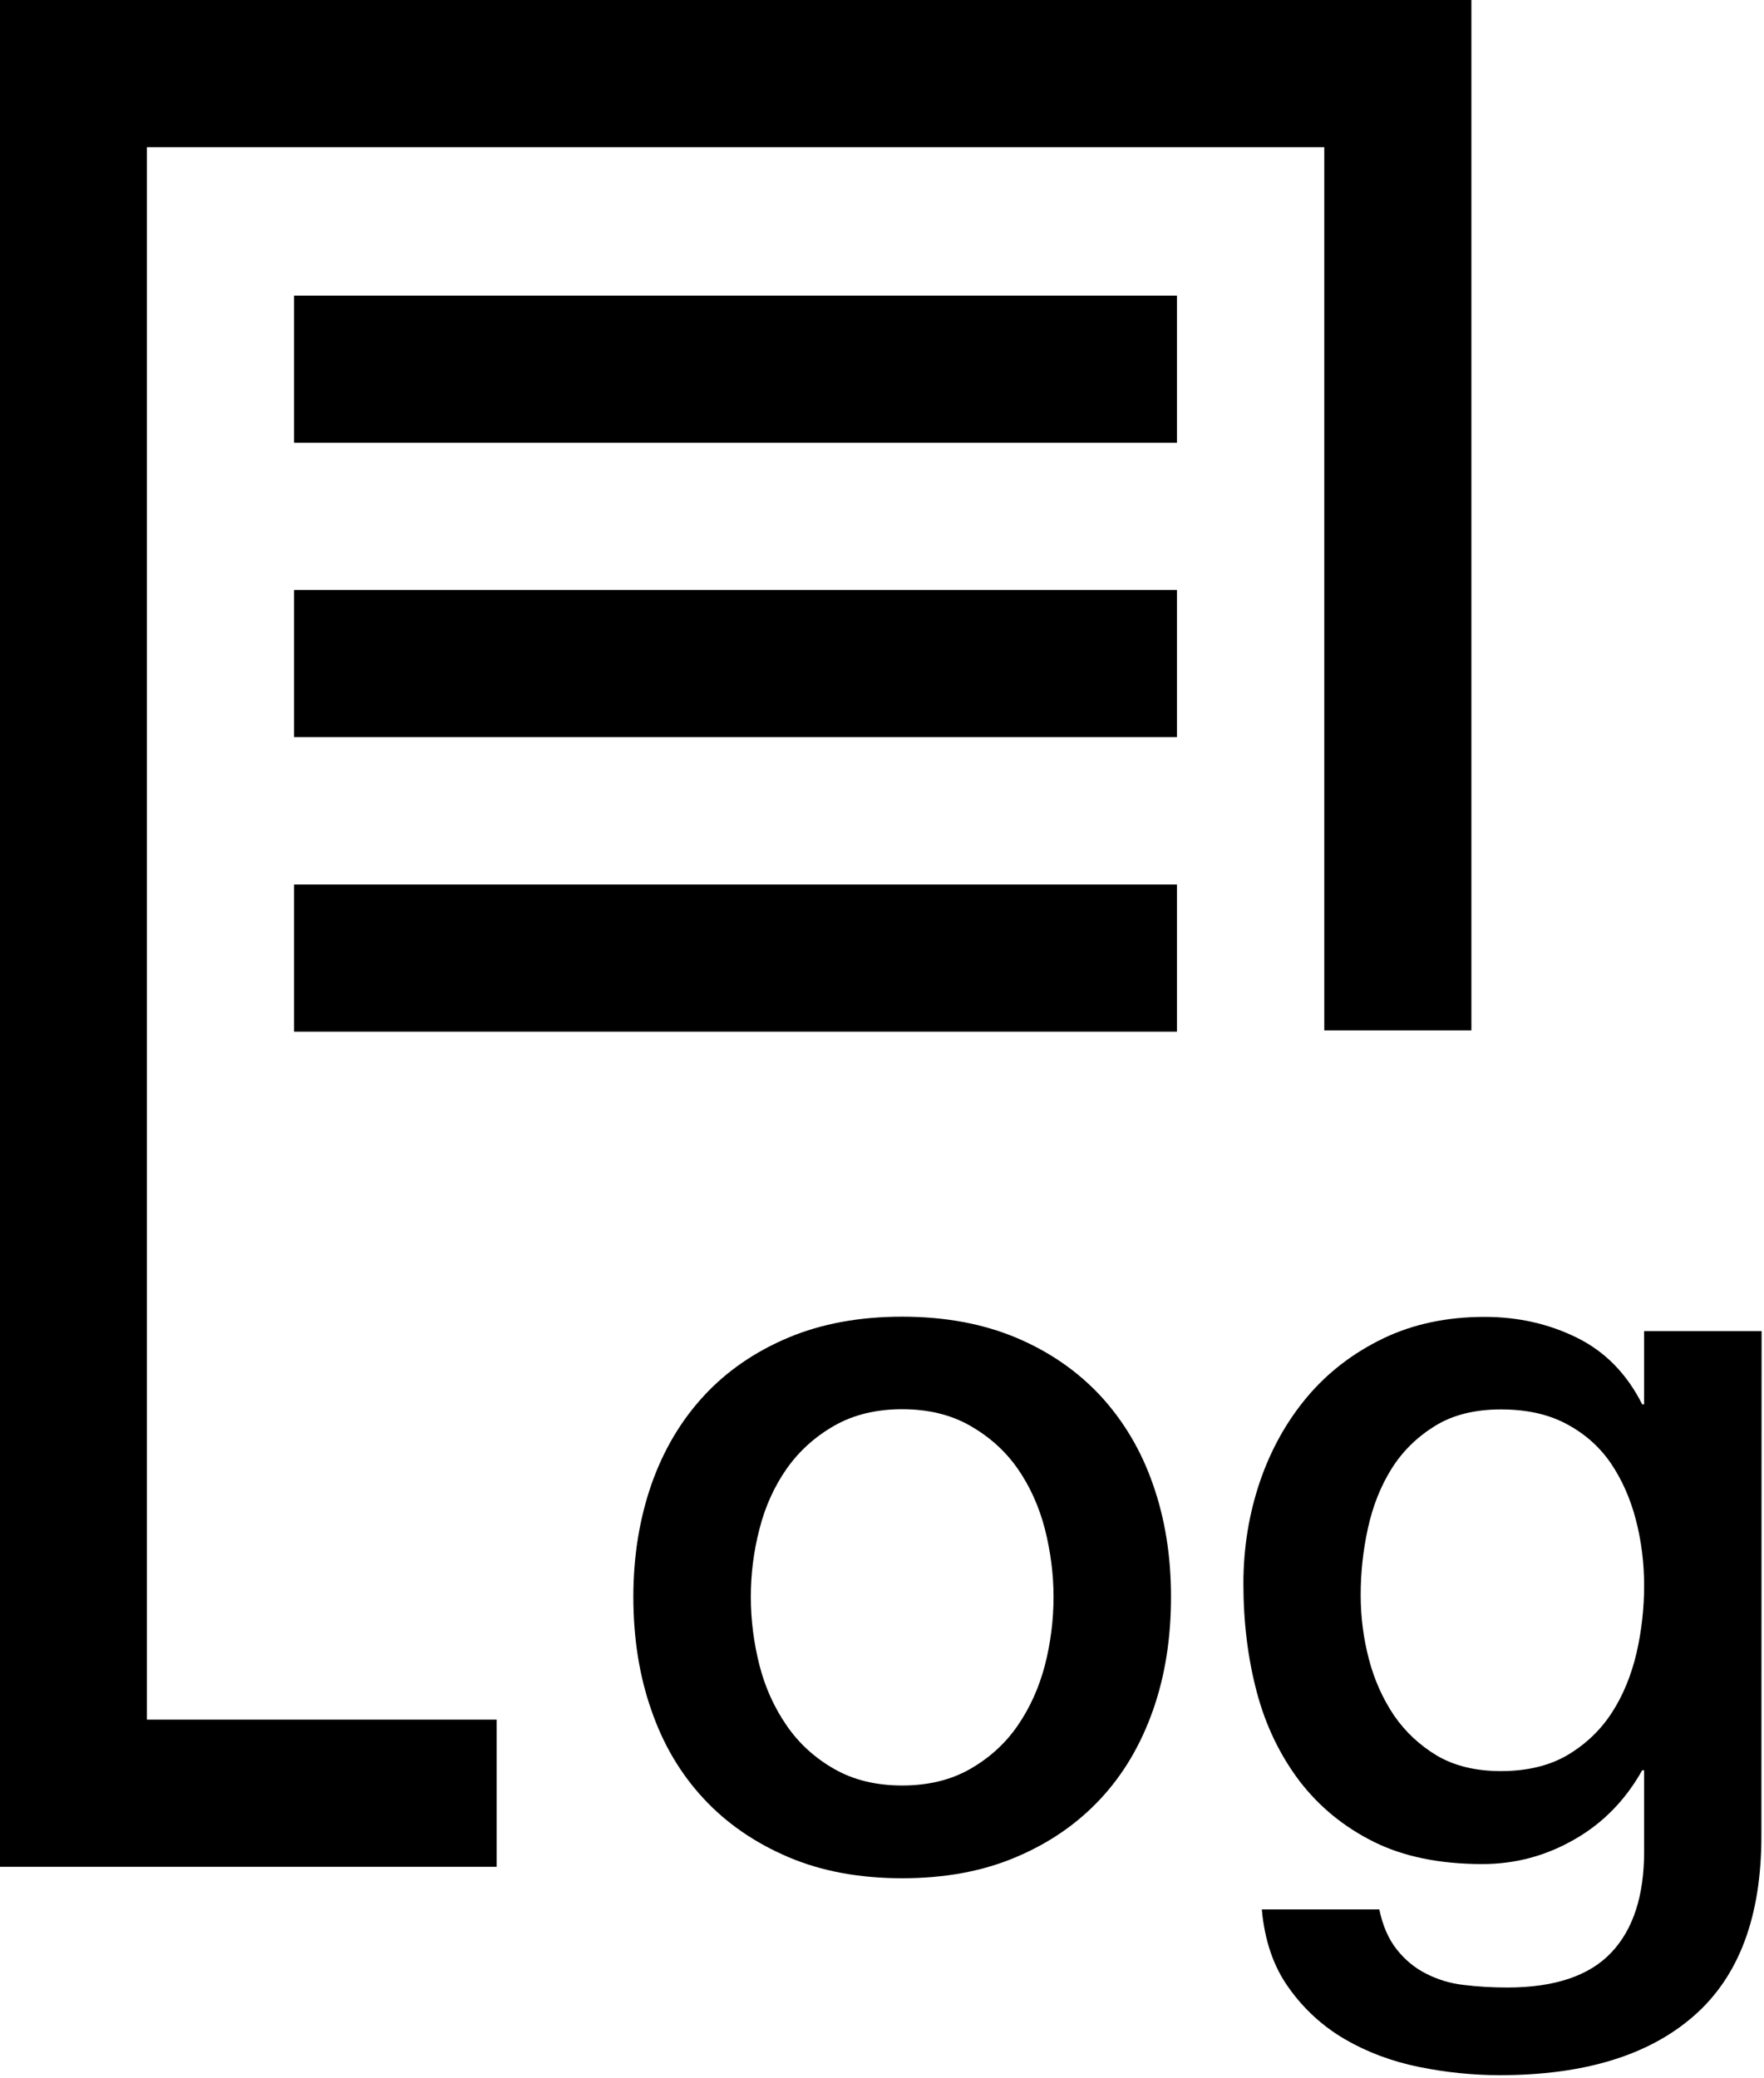 <?xml version="1.0" encoding="UTF-8"?>
<svg width="20" height="23.549" enable-background="new 0 0 1000 1000" version="1.1" viewBox="0 0 20 23.549" xml:space="preserve" xmlns="http://www.w3.org/2000/svg" xmlns:cc="http://creativecommons.org/ns#" xmlns:dc="http://purl.org/dc/elements/1.1/" xmlns:rdf="http://www.w3.org/1999/02/22-rdf-syntax-ns#">
<g transform="matrix(.024 0 0 .024 -2.016 -.24)"><path d="m83.9 10v881.6h234.7v-69.5h-165.2v-742.6h556.2v417.1h69.5v-486.6z"/><path d="m222.9 149.6h417.1v69.5h-417.1z"/><path d="m222.9 288.6h417.1v69.5h-417.1z"/><path d="m222.9 427.7h417.1v69.5h-417.1z"/><path d="m510.2 897c-20.1 0-38.1-3.3-53.8-10s-29-15.8-39.9-27.5-19.2-25.6-24.8-41.9c-5.7-16.2-8.5-34.1-8.5-53.5 0-19.2 2.9-36.8 8.5-53 5.7-16.2 13.9-30.1 24.8-41.9 10.8-11.7 24.2-20.9 39.9-27.5s33.6-9.9 53.8-9.9c20.1 0 38 3.3 53.8 9.9 15.7 6.6 29 15.8 39.9 27.5 10.8 11.7 19.2 25.7 24.8 41.9 5.7 16.2 8.5 33.9 8.5 53 0 19.5-2.8 37.3-8.5 53.5s-13.9 30.2-24.8 41.9-24.2 20.9-39.9 27.5c-15.7 6.7-33.6 10-53.8 10zm0-43.8c12.3 0 23-2.6 32.1-7.8s16.6-12 22.4-20.4 10.1-17.9 12.9-28.5c2.7-10.5 4.1-21.3 4.1-32.4 0-10.7-1.4-21.4-4.1-32.1-2.8-10.7-7.1-20.2-12.9-28.5s-13.3-15-22.4-20.2-19.8-7.8-32.1-7.8-23 2.6-32.1 7.8-16.5 11.9-22.4 20.2c-5.8 8.3-10.2 17.8-12.9 28.5-2.8 10.7-4.1 21.4-4.1 32.1 0 11 1.4 21.8 4.1 32.4s7.1 20.1 12.9 28.5 13.3 15.2 22.4 20.4 19.8 7.8 32.1 7.8z"/><path d="m916.1 877.1c0 38-10.6 66.3-31.9 84.9-21.2 18.6-51.8 28-91.7 28-12.7 0-25.4-1.3-38.2-3.9s-24.5-7-35-13.1c-10.6-6.2-19.4-14.3-26.5-24.3-7.2-10-11.4-22.4-12.7-37h55.5c1.6 7.8 4.4 14.1 8.3 19s8.5 8.7 13.9 11.4c5.3 2.7 11.3 4.6 17.8 5.3 6.5 0.8 13.3 1.2 20.4 1.2 22.4 0 38.8-5.5 49.2-16.5s15.5-26.9 15.5-47.7v-38.4h-0.9c-7.8 13.9-18.4 24.9-31.9 32.6-13.5 7.8-28 11.7-43.6 11.7-20.1 0-37.2-3.5-51.3-10.5s-25.8-16.6-35.1-28.7c-9.2-12.2-16-26.2-20.2-42.1s-6.3-32.9-6.3-51.1c0-16.9 2.6-32.9 7.8-48.2 5.2-15.2 12.7-28.6 22.4-40.1s21.7-20.7 35.8-27.5 30.1-10.2 47.9-10.2c15.9 0 30.5 3.3 43.8 9.9s23.5 17.1 30.7 31.4h0.9v-34.6h55.5zm-123.1-30.7c12.3 0 22.8-2.5 31.4-7.5 8.6-5.1 15.6-11.7 21-20s9.2-17.7 11.7-28.2c2.4-10.5 3.6-21.1 3.6-31.9 0-10.7-1.3-21.1-3.9-31.1s-6.6-19-11.9-26.8c-5.4-7.8-12.3-13.9-21-18.5-8.6-4.6-18.9-6.8-30.9-6.8-12.3 0-22.7 2.6-31.1 7.8s-15.3 11.9-20.5 20.2-8.9 17.7-11.2 28.2-3.4 21-3.4 31.4 1.3 20.5 3.9 30.4 6.6 18.7 11.9 26.6c5.4 7.8 12.2 14.1 20.4 19 8.3 4.8 18.3 7.2 30 7.2z"/></g>
</svg>
